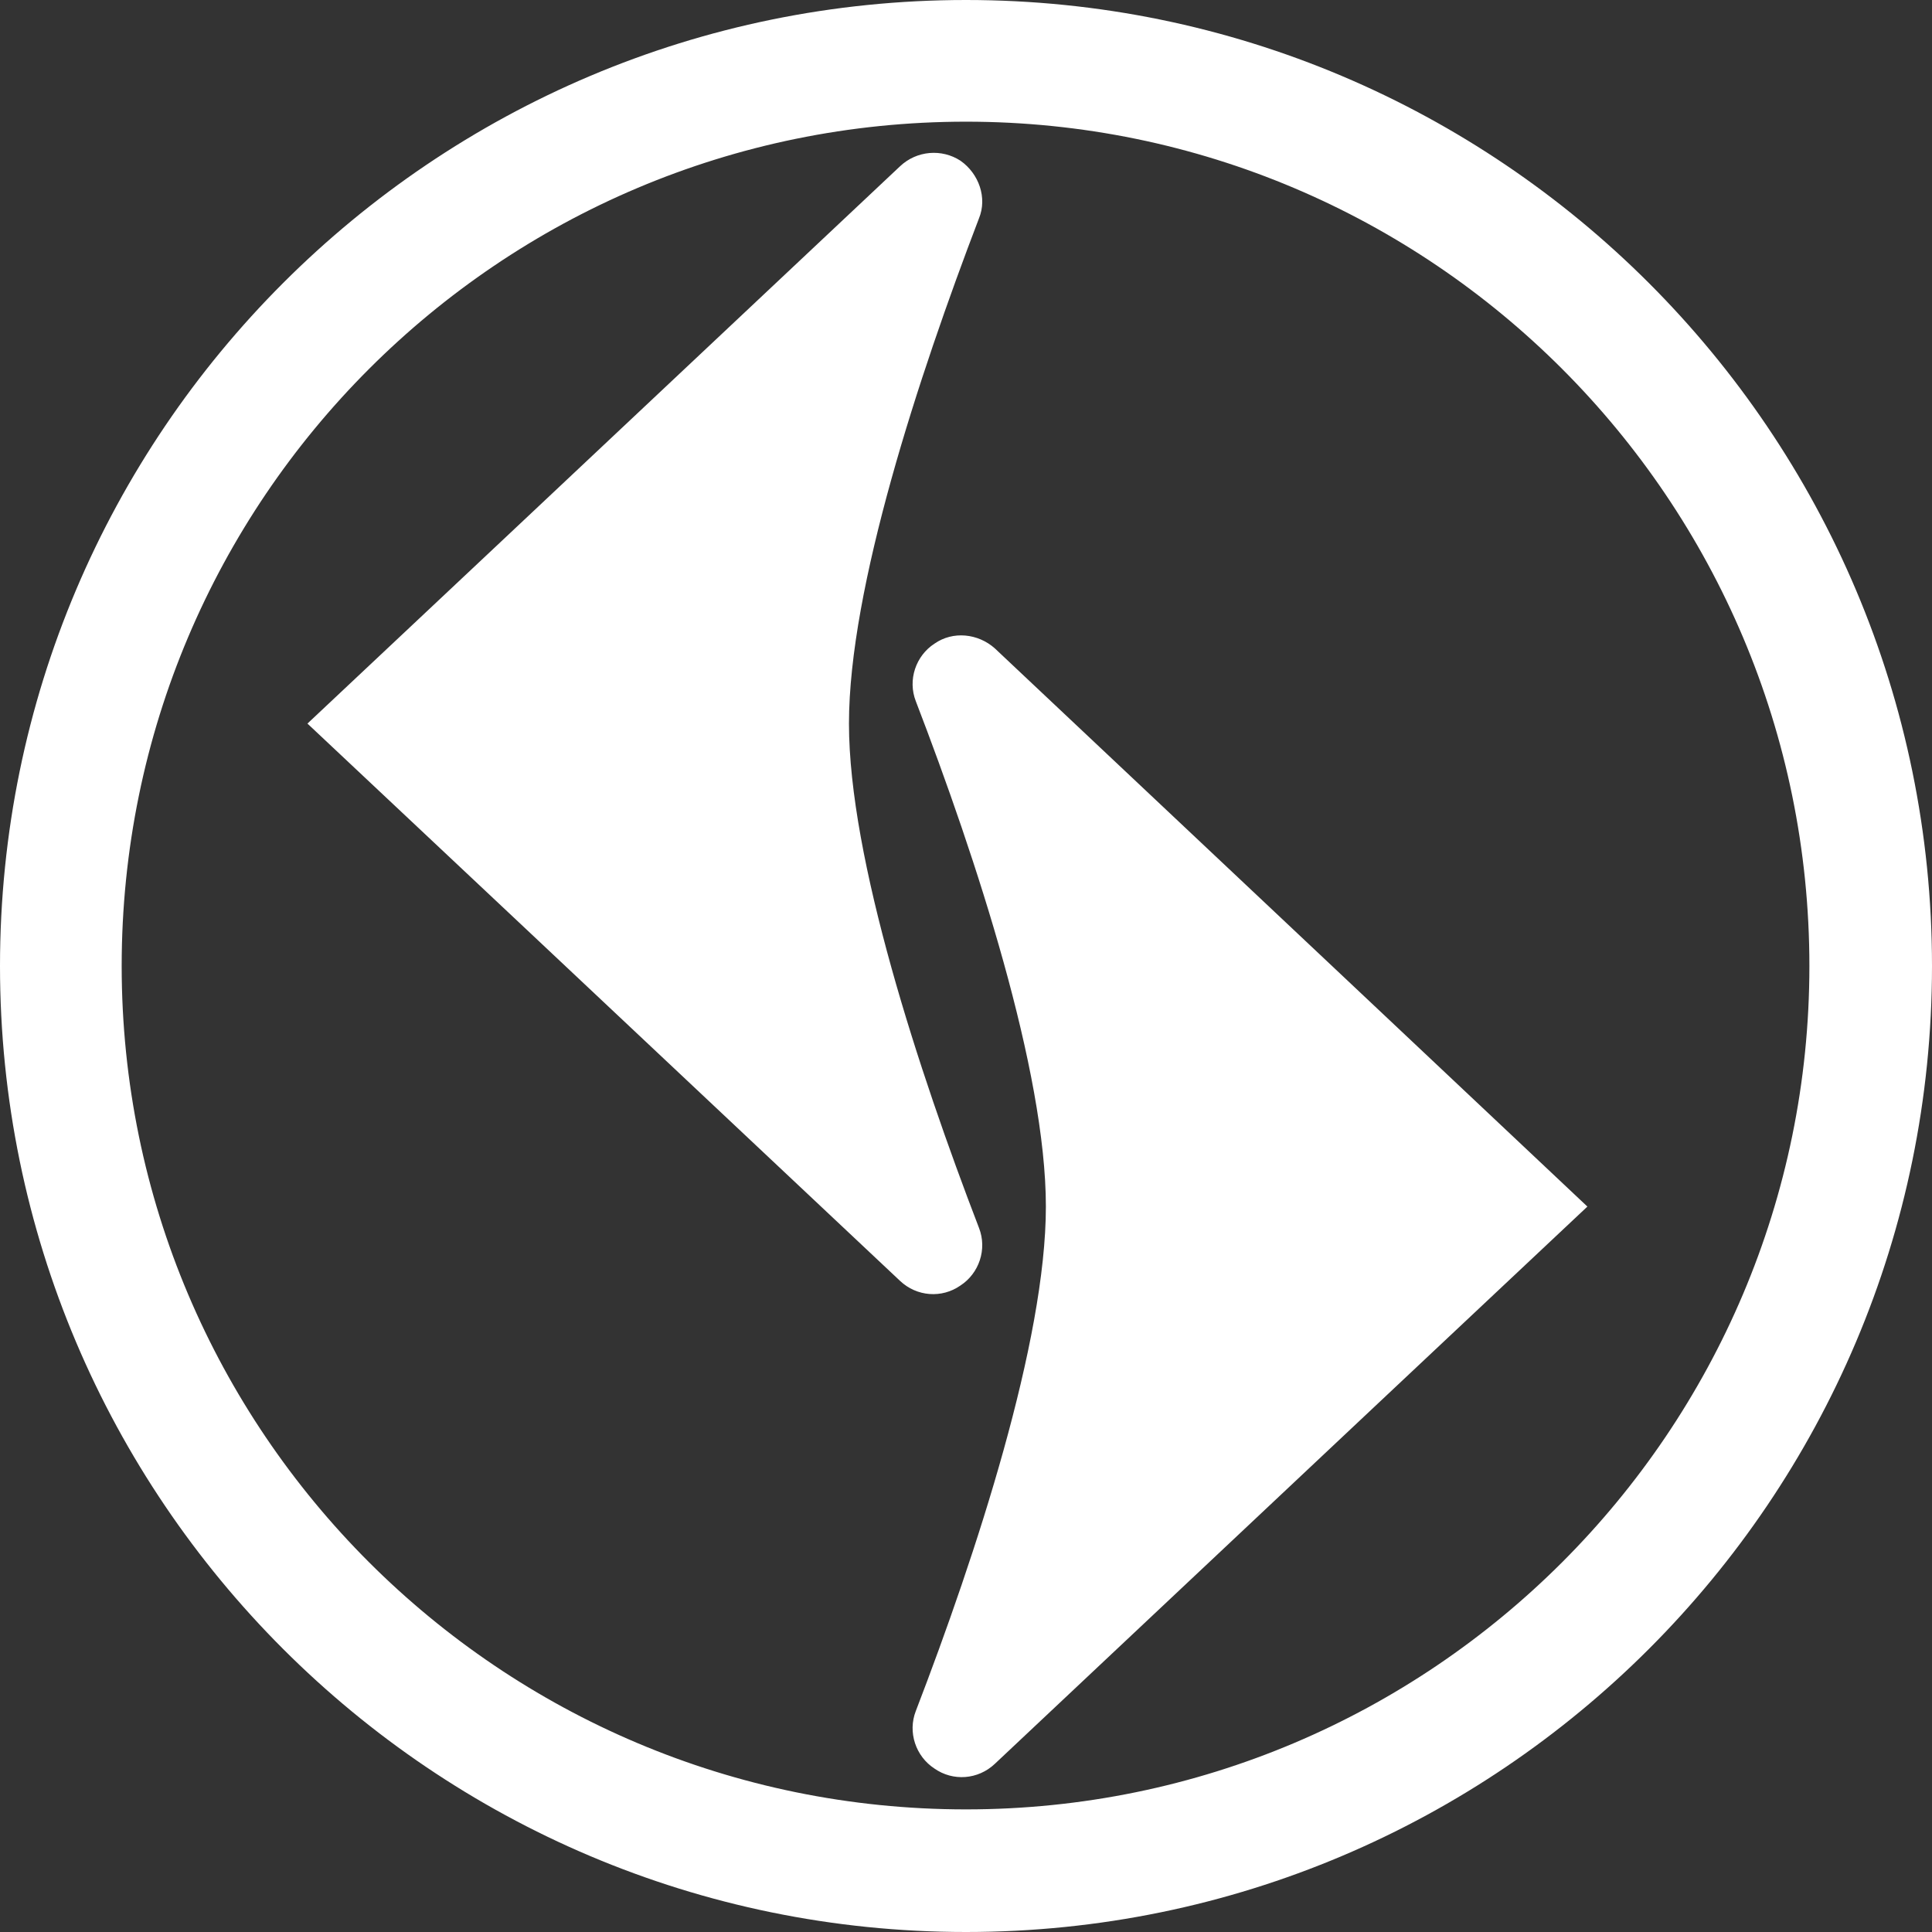 <?xml version="1.0" encoding="UTF-8"?>
<!DOCTYPE svg PUBLIC "-//W3C//DTD SVG 1.1//EN" "http://www.w3.org/Graphics/SVG/1.1/DTD/svg11.dtd">
<!-- Creator: CorelDRAW X7 -->
<svg xmlns="http://www.w3.org/2000/svg" xml:space="preserve" width="82.186mm" height="82.186mm" version="1.1" style="shape-rendering:geometricPrecision; text-rendering:geometricPrecision; image-rendering:optimizeQuality; fill-rule:evenodd; clip-rule:evenodd"
viewBox="0 0 2080 2080"
 xmlns:xlink="http://www.w3.org/1999/xlink">
 <rect x="0" y="0" width="2080" height="2080" fill="#333333" stroke="none"/>
 <defs>
  <style type="text/css">
   <![CDATA[
    .fil0 {fill:white}
   ]]>
  </style>
 </defs>
 <g id="Слой_x0020_1">
  <path class="fil0" d="M969 179c18,-17 45,-19 65,-6 20,14 29,40 20,62 -65,170 -140,398 -140,544 0,145 75,374 140,543 9,23 0,49 -20,62 -20,14 -47,12 -65,-5 -239,-225 -638,-600 -638,-600 0,0 399,-375 638,-600zm71 -179c574,0 1040,466 1040,1040 0,574 -466,1040 -1040,1040 -574,0 -1040,-466 -1040,-1040 0,-574 466,-1040 1040,-1040zm31 698c-18,-16 -45,-19 -65,-5 -20,13 -29,39 -20,62 65,169 140,398 140,544 0,145 -75,374 -140,543 -9,23 0,49 20,62 20,14 47,12 65,-5 239,-225 638,-600 638,-600 0,0 -399,-376 -638,-601zm-31 -567c501,0 908,407 908,909 0,501 -407,908 -908,908 -502,0 -909,-407 -909,-908 0,-502 407,-909 909,-909z"/>
 </g>
</svg>
